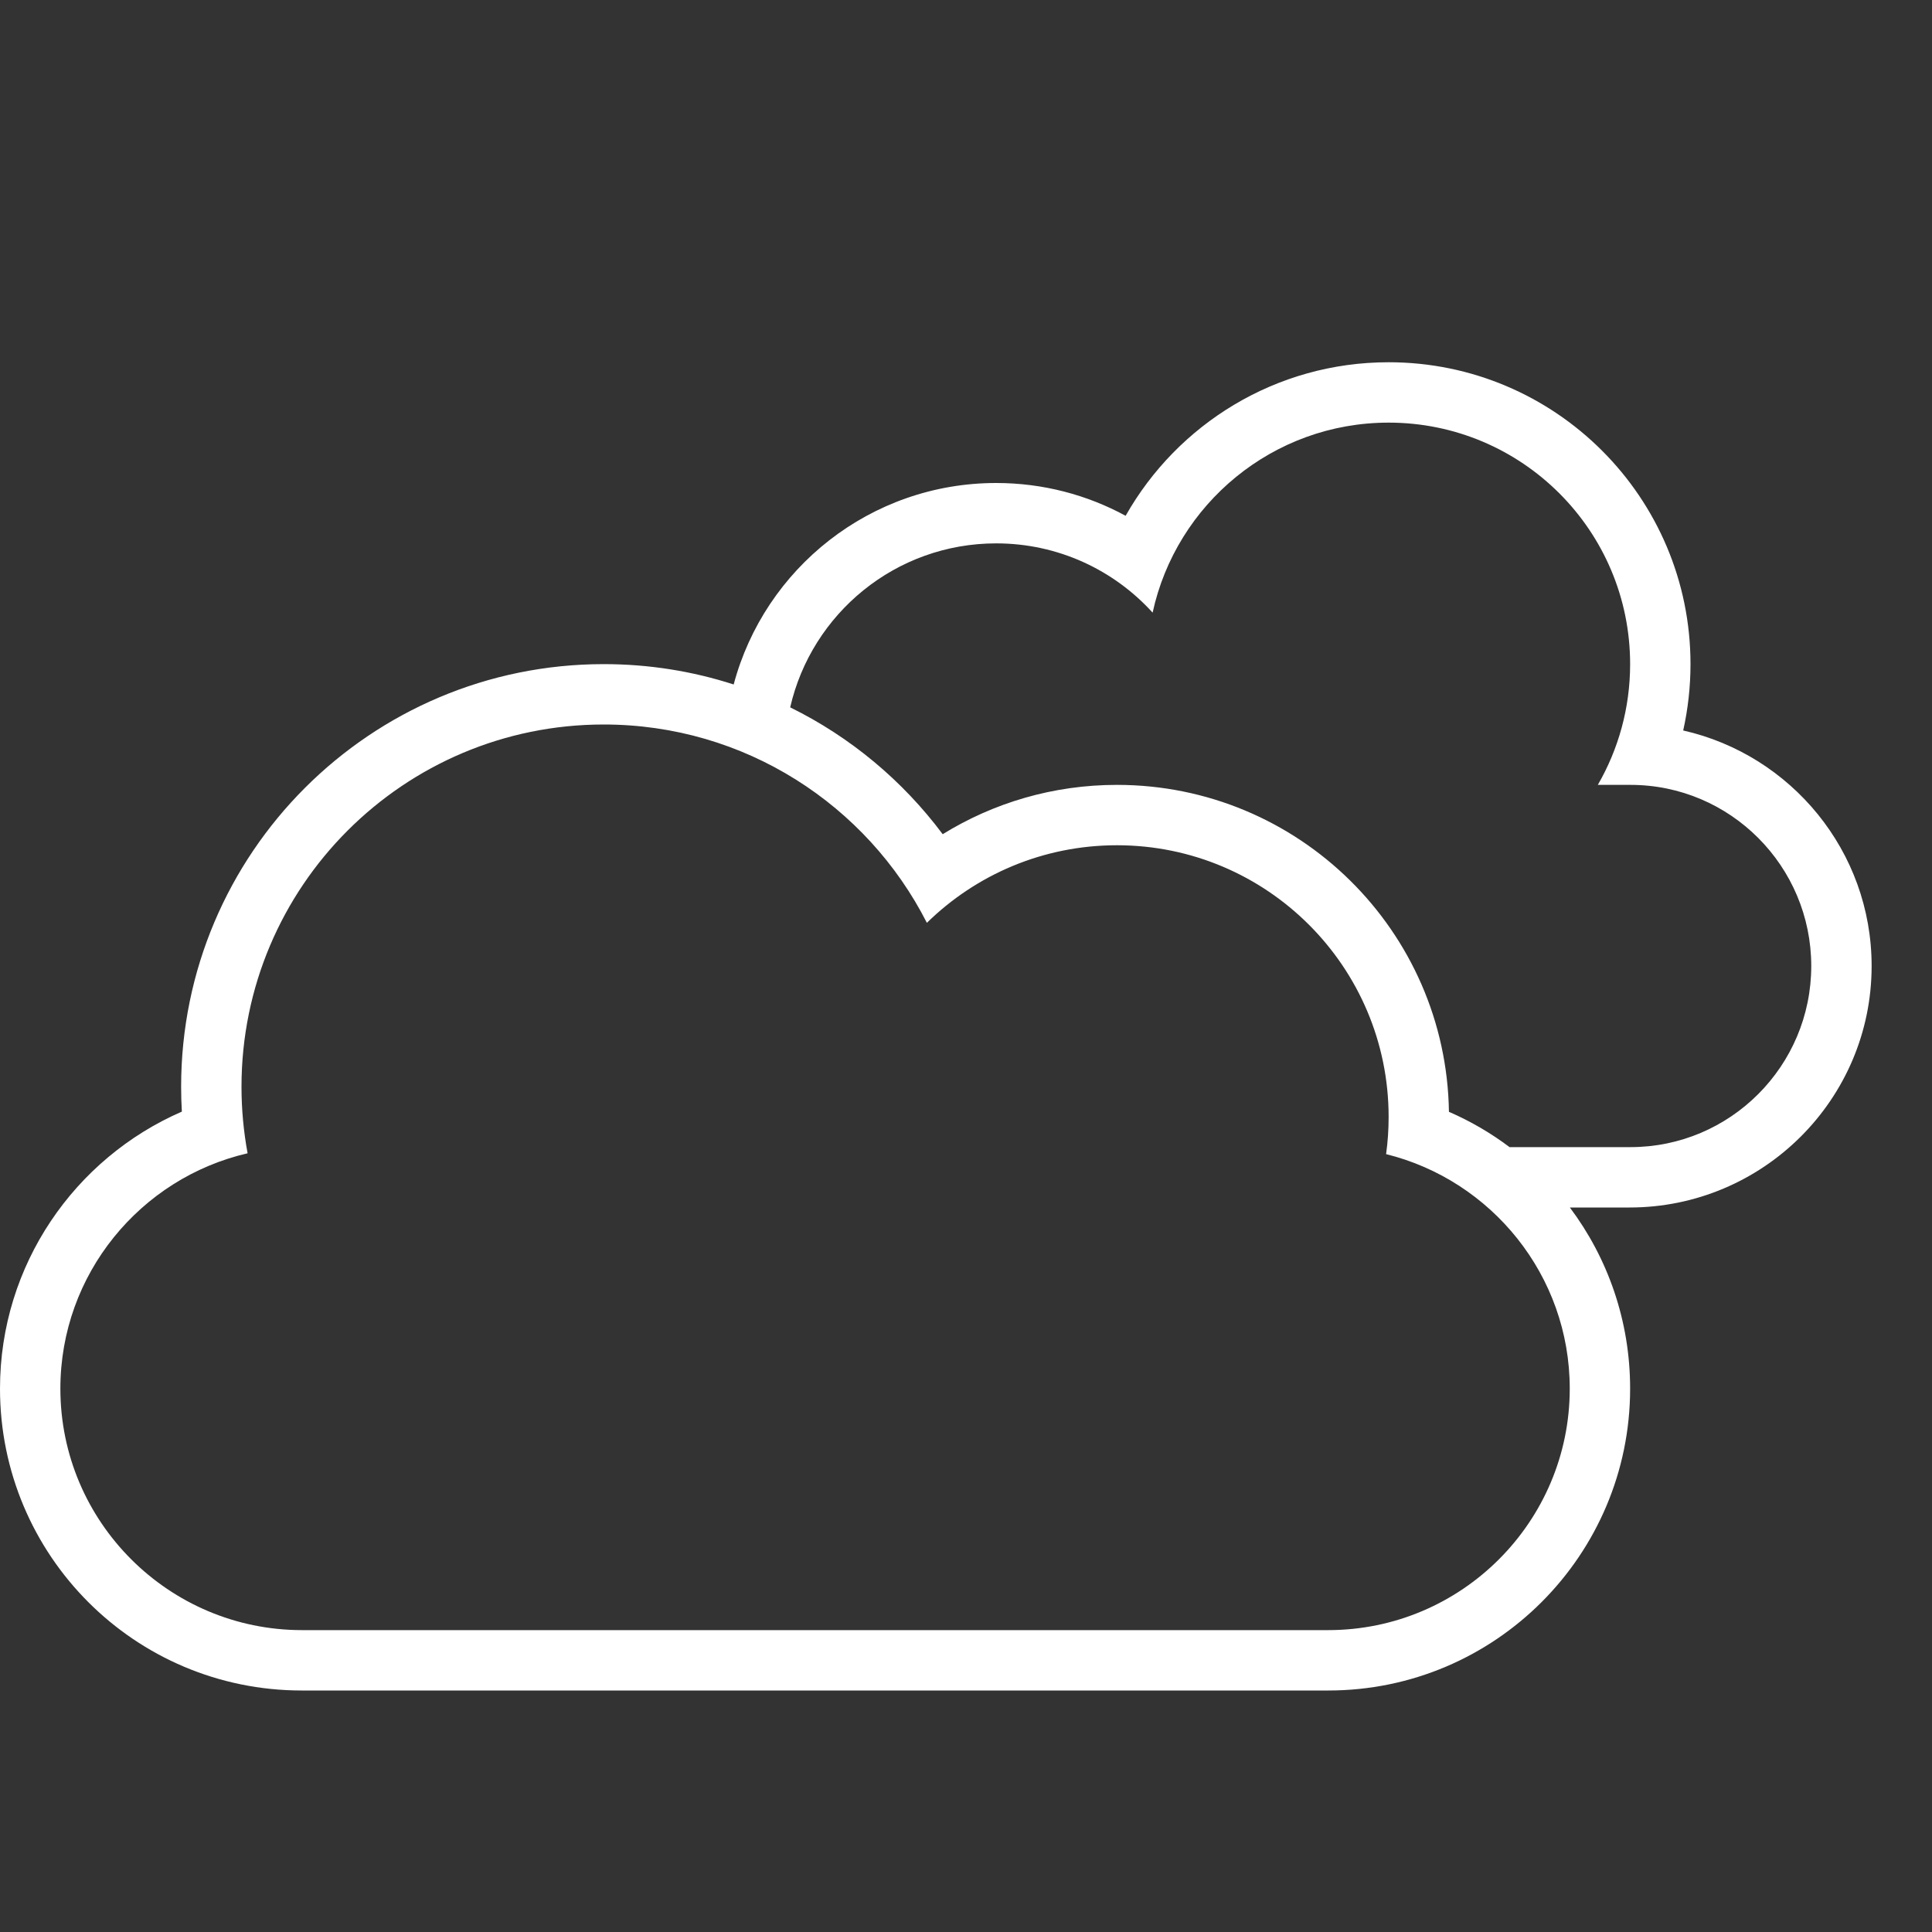 <?xml version="1.0" ?><svg height="32px" version="1.1" viewBox="0 0 32 32" width="32px" xmlns="http://www.w3.org/2000/svg" xmlns:sketch="http://www.bohemiancoding.com/sketch/ns" xmlns:xlink="http://www.w3.org/1999/xlink"><rect x="0" y="0" width="32" height="32" fill="#333333" stroke="none"/><title/><desc/><defs/><g fill="none" fill-rule="evenodd" id="Page-1" stroke="none" stroke-width="1"><g fill="#fff" id="icon-40-clouds"><path d="M26.002,20 L26.99,20 C29.2,20 31,18.209 31,16 C31,14.099 29.666,12.503 27.879,12.099 C27.958,11.745 28,11.377 28,11 C28,8.239 25.761,6 23,6 C21.132,6 19.503,7.025 18.644,8.543 C18.007,8.197 17.276,8 16.5,8 C14.417,8 12.664,9.415 12.152,11.337 C11.474,11.118 10.751,11 10,11 C6.134,11 3,14.134 3,18 C3,18.138 3.004,18.275 3.012,18.412 C1.24,19.182 0,20.949 0,23 C0,25.761 2.232,28 4.999,28 L22.001,28 C24.762,28 27,25.756 27,23 C27,21.874 26.629,20.836 26.002,20 L26.002,20 L26.002,20 Z M25.003,19 L27.006,19 C28.657,19 30,17.657 30,16 C30,14.347 28.659,13 27.006,13 L26.465,13 C26.805,12.412 27,11.729 27,11 C27,8.791 25.209,7 23,7 C21.084,7 19.482,8.348 19.091,10.147 C18.451,9.442 17.527,9 16.5,9 C14.836,9 13.444,10.161 13.088,11.716 C14.088,12.208 14.953,12.932 15.614,13.817 C16.453,13.299 17.441,13 18.5,13 C21.509,13 23.954,15.416 23.999,18.415 C24.358,18.571 24.695,18.768 25.003,19 L25.003,19 L25.003,19 Z M1,23 C1,25.209 2.798,27 5.003,27 L21.997,27 C24.208,27 26,25.205 26,23 C26,21.123 24.701,19.547 22.958,19.116 C22.986,18.915 23,18.709 23,18.5 C23,16.015 20.985,14 18.5,14 C17.274,14 16.163,14.49 15.352,15.285 C14.361,13.335 12.336,12 10,12 C6.686,12 4,14.686 4,18 C4,18.376 4.035,18.745 4.101,19.102 C2.325,19.512 1,21.105 1,23 L1,23 Z" id="clouds"/></g></g></svg>